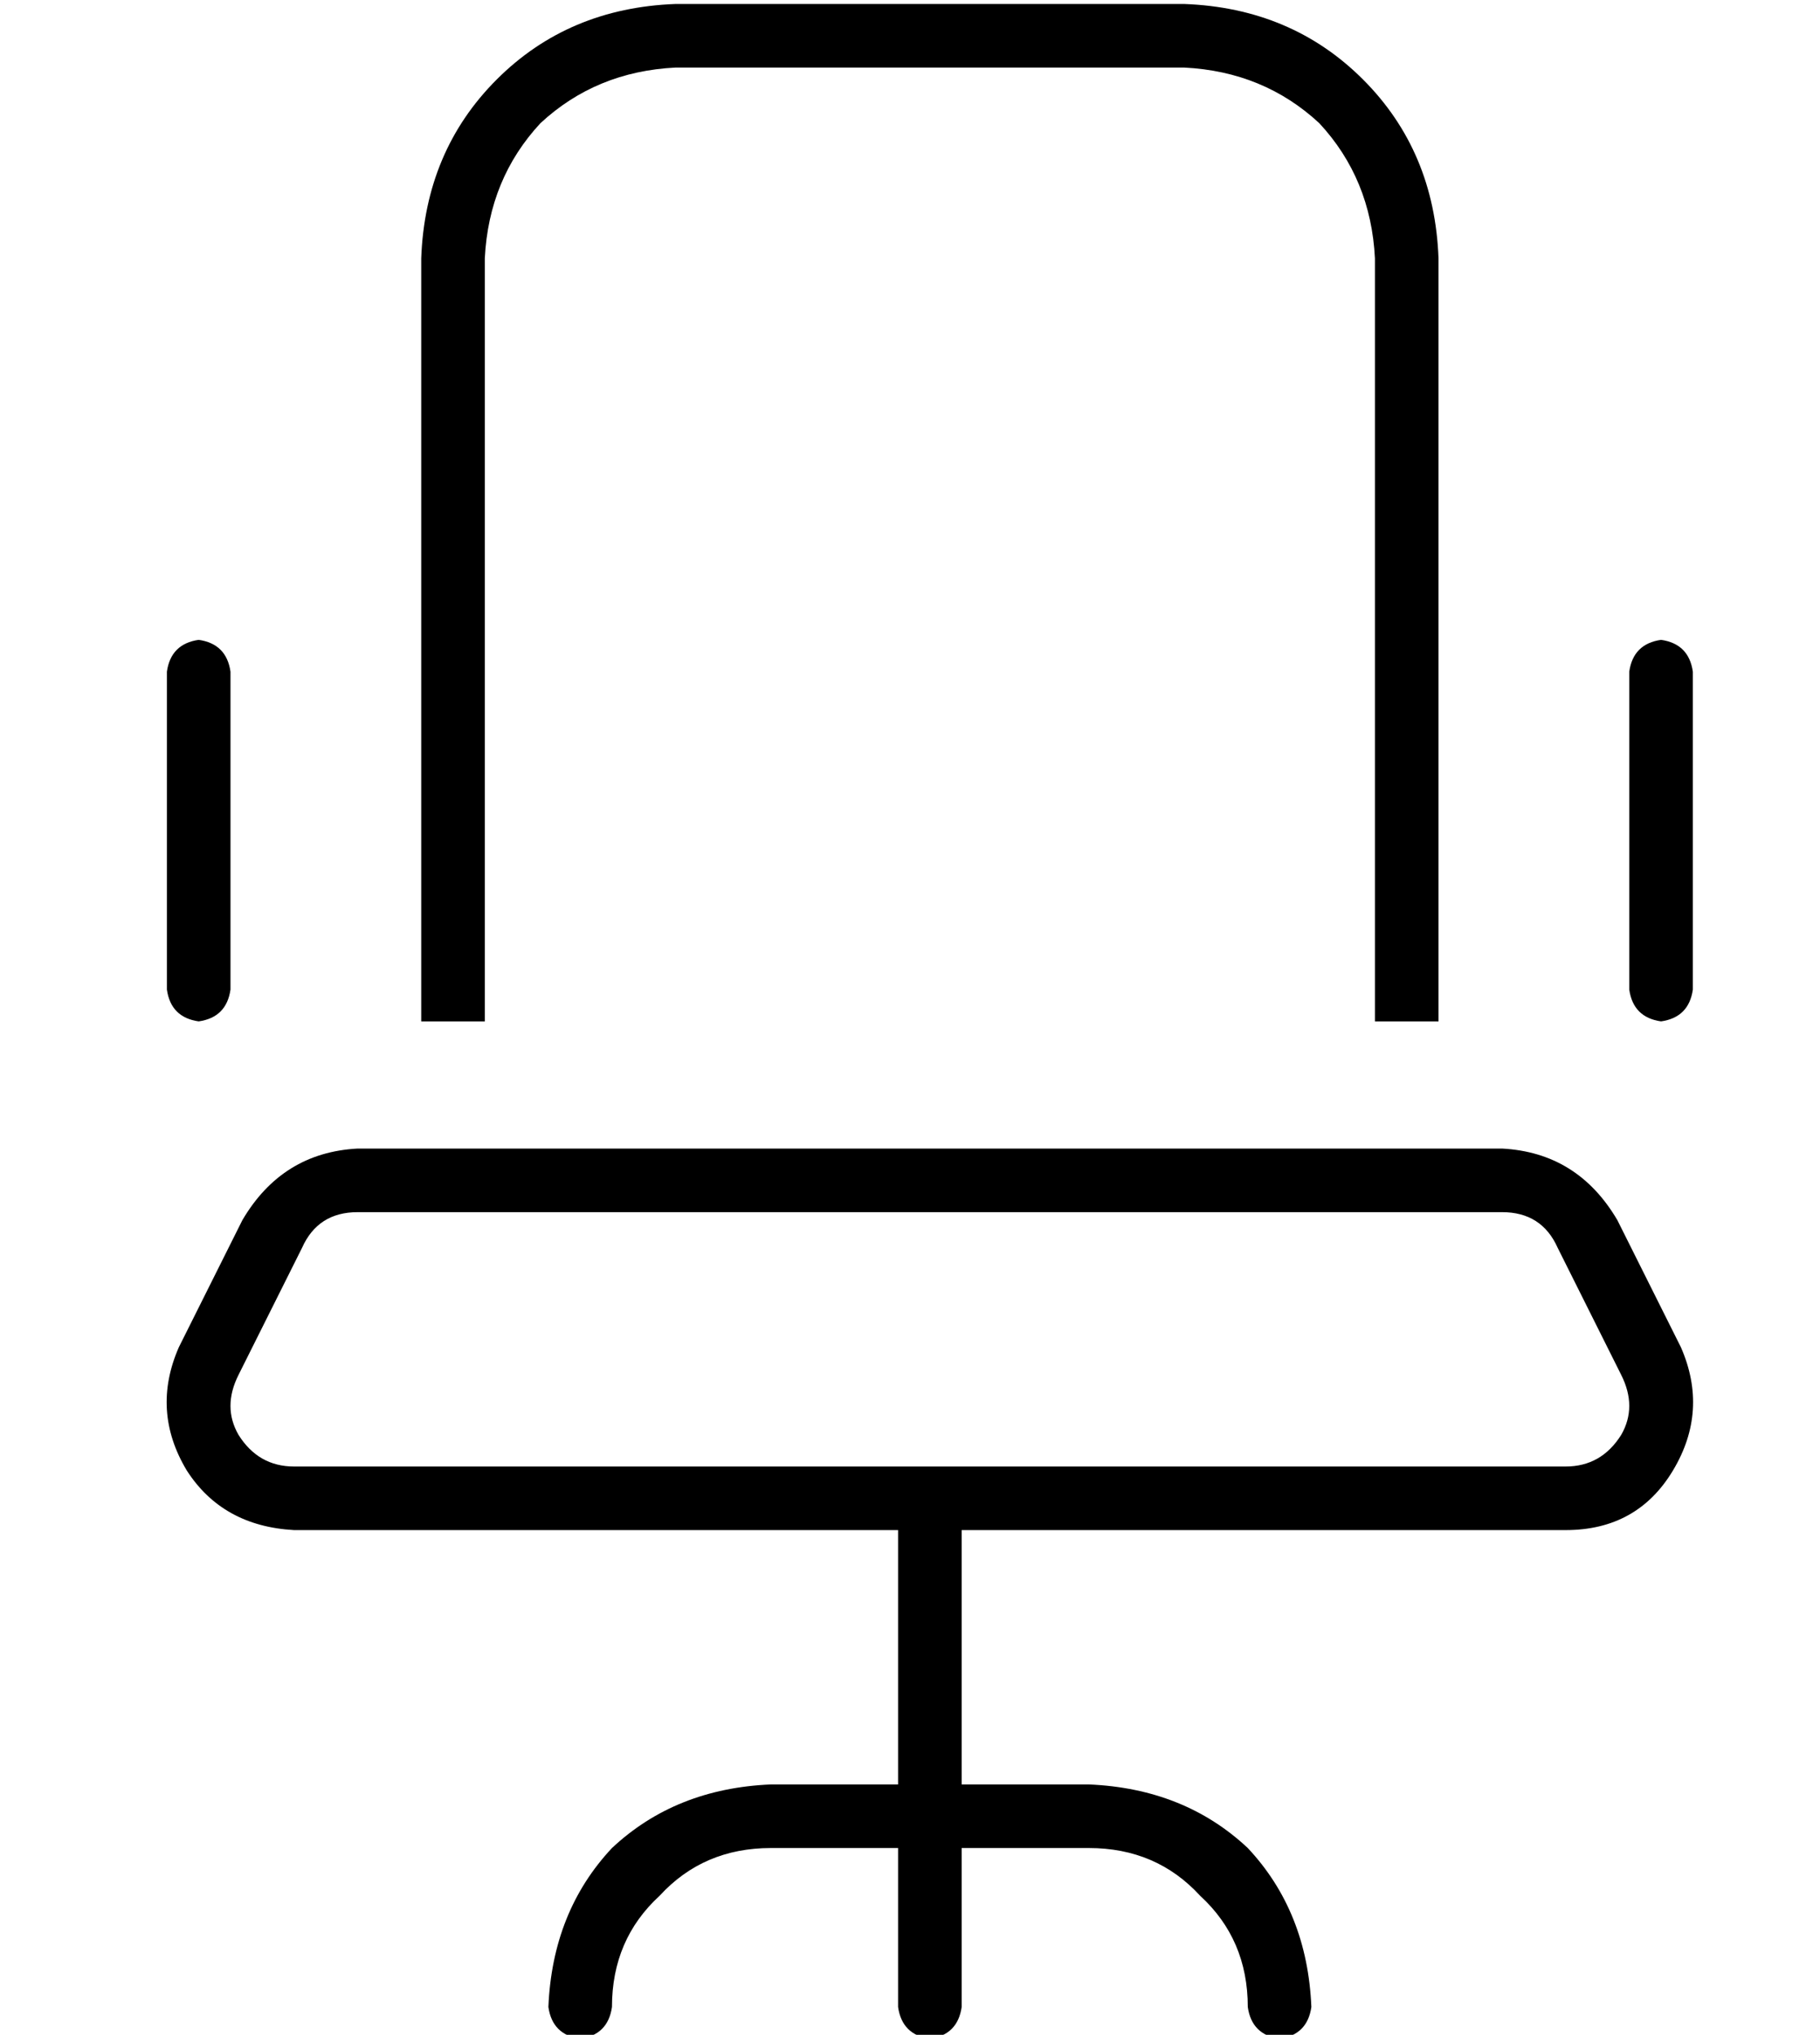 <?xml version="1.0" standalone="no"?>
<!DOCTYPE svg PUBLIC "-//W3C//DTD SVG 1.1//EN" "http://www.w3.org/Graphics/SVG/1.1/DTD/svg11.dtd" >
<svg xmlns="http://www.w3.org/2000/svg" xmlns:xlink="http://www.w3.org/1999/xlink" version="1.1" viewBox="-10 -40 458 512">
   <path fill="currentColor"
d="M288 -23q20 1 34 14v0v0q13 14 14 34v192v0h16v0v-192v0q-1 -27 -19 -45t-45 -19h-128v0q-27 1 -45 19t-19 45v192v0h16v0v-192v0q1 -20 14 -34q14 -13 34 -14h128v0zM48 129q-1 -7 -8 -8q-7 1 -8 8v80v0q1 7 8 8q7 -1 8 -8v-80v0zM416 129q-1 -7 -8 -8q-7 1 -8 8v80v0
q1 7 8 8q7 -1 8 -8v-80v0zM80 265h288h-288h288q10 0 14 9l16 32v0q4 8 0 15q-5 8 -14 8h-160h-160q-9 0 -14 -8q-4 -7 0 -15l16 -32v0q4 -9 14 -9v0zM232 345h152h-152h152q18 0 27 -15t2 -31l-16 -32v0q-10 -17 -29 -18h-288v0q-19 1 -29 18l-16 32v0q-7 16 2 31
q9 14 27 15h152v0v64v0h-32v0q-24 1 -40 16q-15 16 -16 40q1 7 8 8q7 -1 8 -8q0 -17 12 -28q11 -12 28 -12h32v0v40v0q1 7 8 8q7 -1 8 -8v-40v0h32v0q17 0 28 12q12 11 12 28q1 7 8 8q7 -1 8 -8q-1 -24 -16 -40q-16 -15 -40 -16h-32v0v-64v0z" />
</svg>

